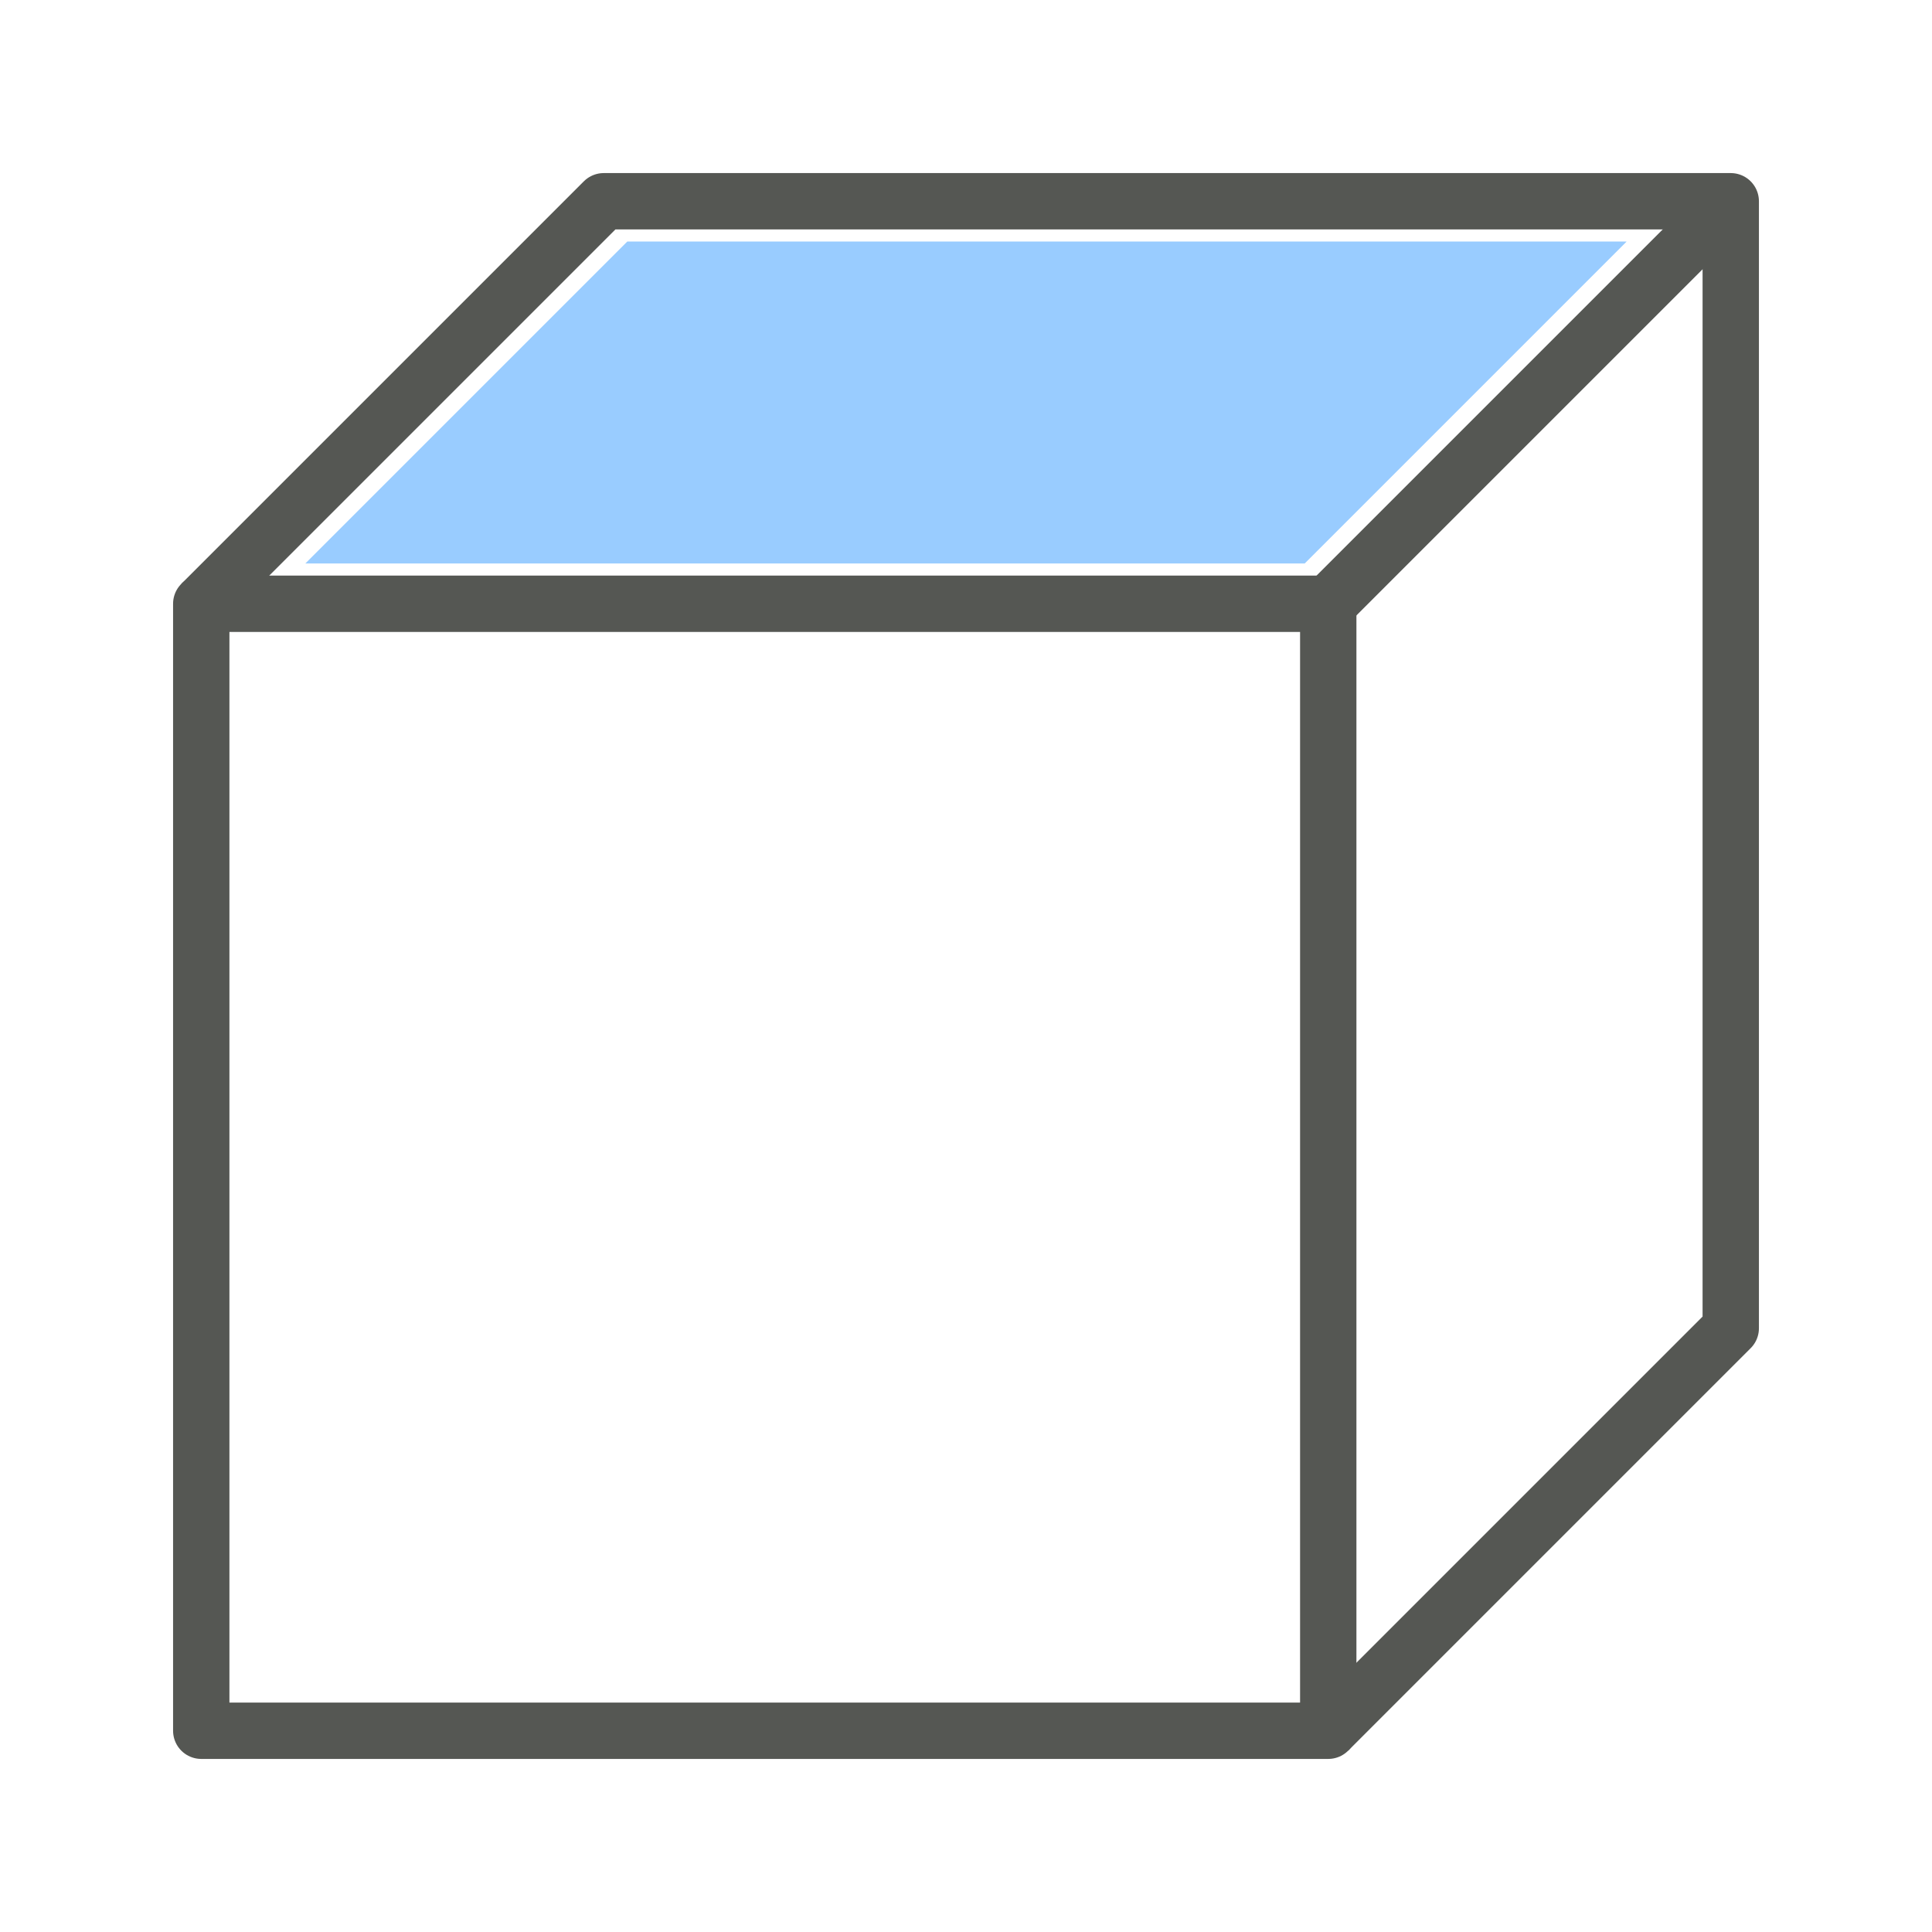 <?xml version="1.0" encoding="UTF-8" standalone="no"?>
<!-- Created with Inkscape (http://www.inkscape.org/) -->

<svg
   width="24"
   height="24"
   viewBox="0 0 24 24"
   version="1.1"
   id="svg5"
   inkscape:version="1.2 (dc2aedaf03, 2022-05-15)"
   sodipodi:docname="view_top_24px_color.svg"
   xml:space="preserve"
   inkscape:export-filename="view_top_24px_color.png"
   inkscape:export-xdpi="96"
   inkscape:export-ydpi="96"
   xmlns:inkscape="http://www.inkscape.org/namespaces/inkscape"
   xmlns:sodipodi="http://sodipodi.sourceforge.net/DTD/sodipodi-0.dtd"
   xmlns="http://www.w3.org/2000/svg"
   xmlns:svg="http://www.w3.org/2000/svg"
   xmlns:rdf="http://www.w3.org/1999/02/22-rdf-syntax-ns#"
   xmlns:cc="http://creativecommons.org/ns#"
   xmlns:dc="http://purl.org/dc/elements/1.1/"><title
     id="title2476">Top View</title><sodipodi:namedview
     id="namedview7"
     pagecolor="#ffffff"
     bordercolor="#000000"
     borderopacity="0.25"
     inkscape:showpageshadow="2"
     inkscape:pageopacity="0.0"
     inkscape:pagecheckerboard="false"
     inkscape:deskcolor="#d1d1d1"
     inkscape:document-units="px"
     showgrid="true"
     inkscape:zoom="34.541667"
     inkscape:cx="8.9457176"
     inkscape:cy="12.02895"
     inkscape:window-width="1681"
     inkscape:window-height="1032"
     inkscape:window-x="2100"
     inkscape:window-y="9"
     inkscape:window-maximized="0"
     inkscape:current-layer="layer3"><inkscape:grid
       type="xygrid"
       id="grid16"
       originx="0"
       originy="0"
       empspacing="2"
       spacingx="0.5"
       spacingy="0.5"
       dotted="false"
       color="#0099e5"
       opacity="0.102"
       empcolor="#0099e5"
       empopacity="0.4" /></sodipodi:namedview><defs
     id="defs2" /><g
     inkscape:groupmode="layer"
     id="layer3"
     inkscape:label="Vector"><path
       style="fill:none;fill-opacity:0.5;stroke:none;stroke-width:1.2;stroke-linejoin:round;stroke-dashoffset:1;paint-order:fill markers stroke"
       d="m 21.5,2.5 -5,5 h -13 l 5,-5 h 13"
       id="path1099" /><path
       style="fill:none;stroke:#555753;stroke-width:0.7;stroke-linejoin:round;stroke-dasharray:none;stroke-dashoffset:1;paint-order:fill markers stroke"
       d="m 2.5,7.5 5,-5 h 14 v 14 l -5,5"
       id="path466"
       sodipodi:nodetypes="ccccc" /><path
       style="fill:none;stroke:#555753;stroke-width:0.7;stroke-linejoin:round;stroke-dashoffset:1;paint-order:fill markers stroke;stroke-dasharray:none"
       d="m 21.5,2.5 -5,5"
       id="path468" /><path
       style="fill:none;fill-opacity:1;stroke:#555753;stroke-width:0.7;stroke-linejoin:round;stroke-dasharray:none;stroke-dashoffset:1;paint-order:fill markers stroke"
       d="m 16.5,21.5 h -14 v -14 h 14 z"
       id="path368"
       sodipodi:nodetypes="ccccc" /><path
       style="fill:#99ccff;stroke:#99ccff;stroke-linecap:square;stroke-linejoin:miter;stroke-dashoffset:1;paint-order:fill markers stroke"
       d="m 8,3.5 h 11 l -3,3 H 5 Z"
       id="path912"
       sodipodi:nodetypes="ccccc" /></g></svg>
